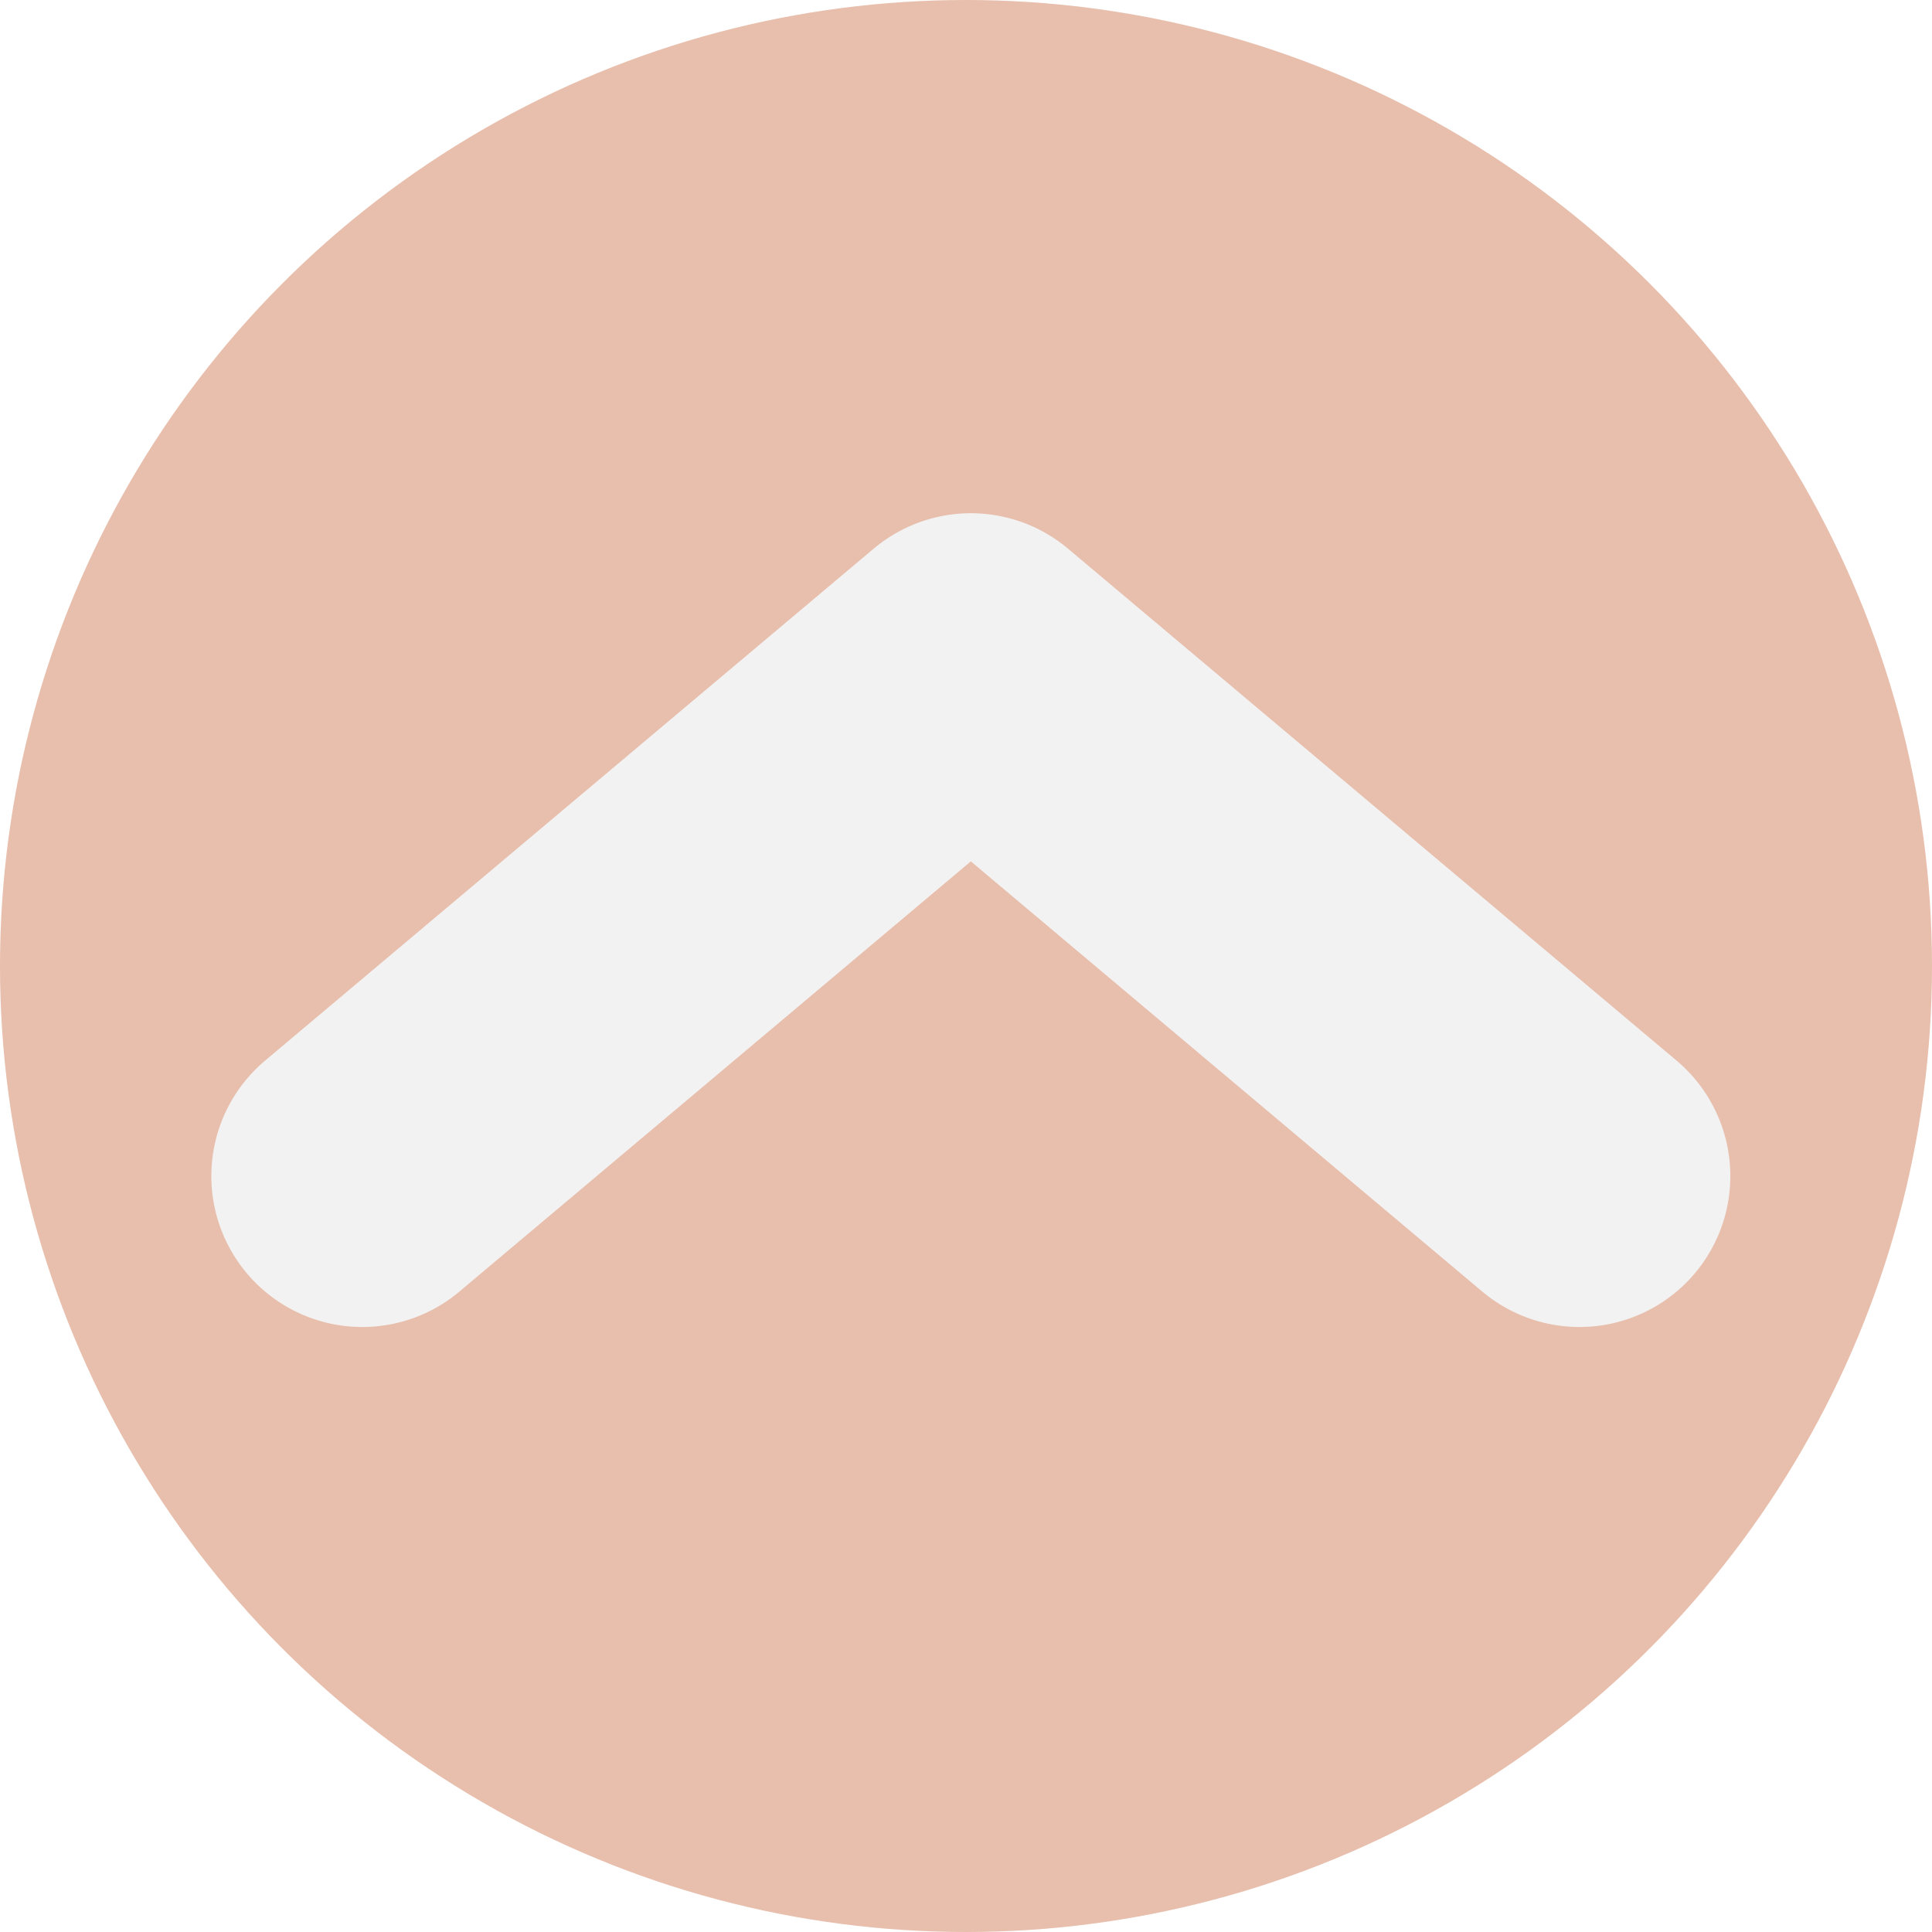 <svg width="42" height="42" viewBox="0 0 42 42" fill="none" xmlns="http://www.w3.org/2000/svg">
<g filter="url(#filter0_i)">
<circle cx="21" cy="21" r="21" fill="#E8BEAC"/>
</g>
<g filter="url(#filter1_i)">
<path d="M7.875 25.567L21.105 14.438L34.335 25.567" stroke="#F2F2F2" stroke-width="6.562" stroke-linecap="round" stroke-linejoin="round"/>
</g>
<defs>
<filter id="filter0_i" x="0" y="0" width="42" height="42" filterUnits="userSpaceOnUse" color-interpolation-filters="sRGB">
<feFlood flood-opacity="0" result="BackgroundImageFix"/>
<feBlend mode="normal" in="SourceGraphic" in2="BackgroundImageFix" result="shape"/>
<feColorMatrix in="SourceAlpha" type="matrix" values="0 0 0 0 0 0 0 0 0 0 0 0 0 0 0 0 0 0 127 0" result="hardAlpha"/>
<feOffset/>
<feGaussianBlur stdDeviation="2.75"/>
<feComposite in2="hardAlpha" operator="arithmetic" k2="-1" k3="1"/>
<feColorMatrix type="matrix" values="0 0 0 0 0.617 0 0 0 0 0.341 0 0 0 0 0.223 0 0 0 1 0"/>
<feBlend mode="normal" in2="shape" result="effect1_innerShadow"/>
</filter>
<filter id="filter1_i" x="4.594" y="11.156" width="33.023" height="17.693" filterUnits="userSpaceOnUse" color-interpolation-filters="sRGB">
<feFlood flood-opacity="0" result="BackgroundImageFix"/>
<feBlend mode="normal" in="SourceGraphic" in2="BackgroundImageFix" result="shape"/>
<feColorMatrix in="SourceAlpha" type="matrix" values="0 0 0 0 0 0 0 0 0 0 0 0 0 0 0 0 0 0 127 0" result="hardAlpha"/>
<feOffset/>
<feGaussianBlur stdDeviation="1.5"/>
<feComposite in2="hardAlpha" operator="arithmetic" k2="-1" k3="1"/>
<feColorMatrix type="matrix" values="0 0 0 0 0.271 0 0 0 0 0.349 0 0 0 0 0.263 0 0 0 0.75 0"/>
<feBlend mode="normal" in2="shape" result="effect1_innerShadow"/>
</filter>
</defs>
</svg>
